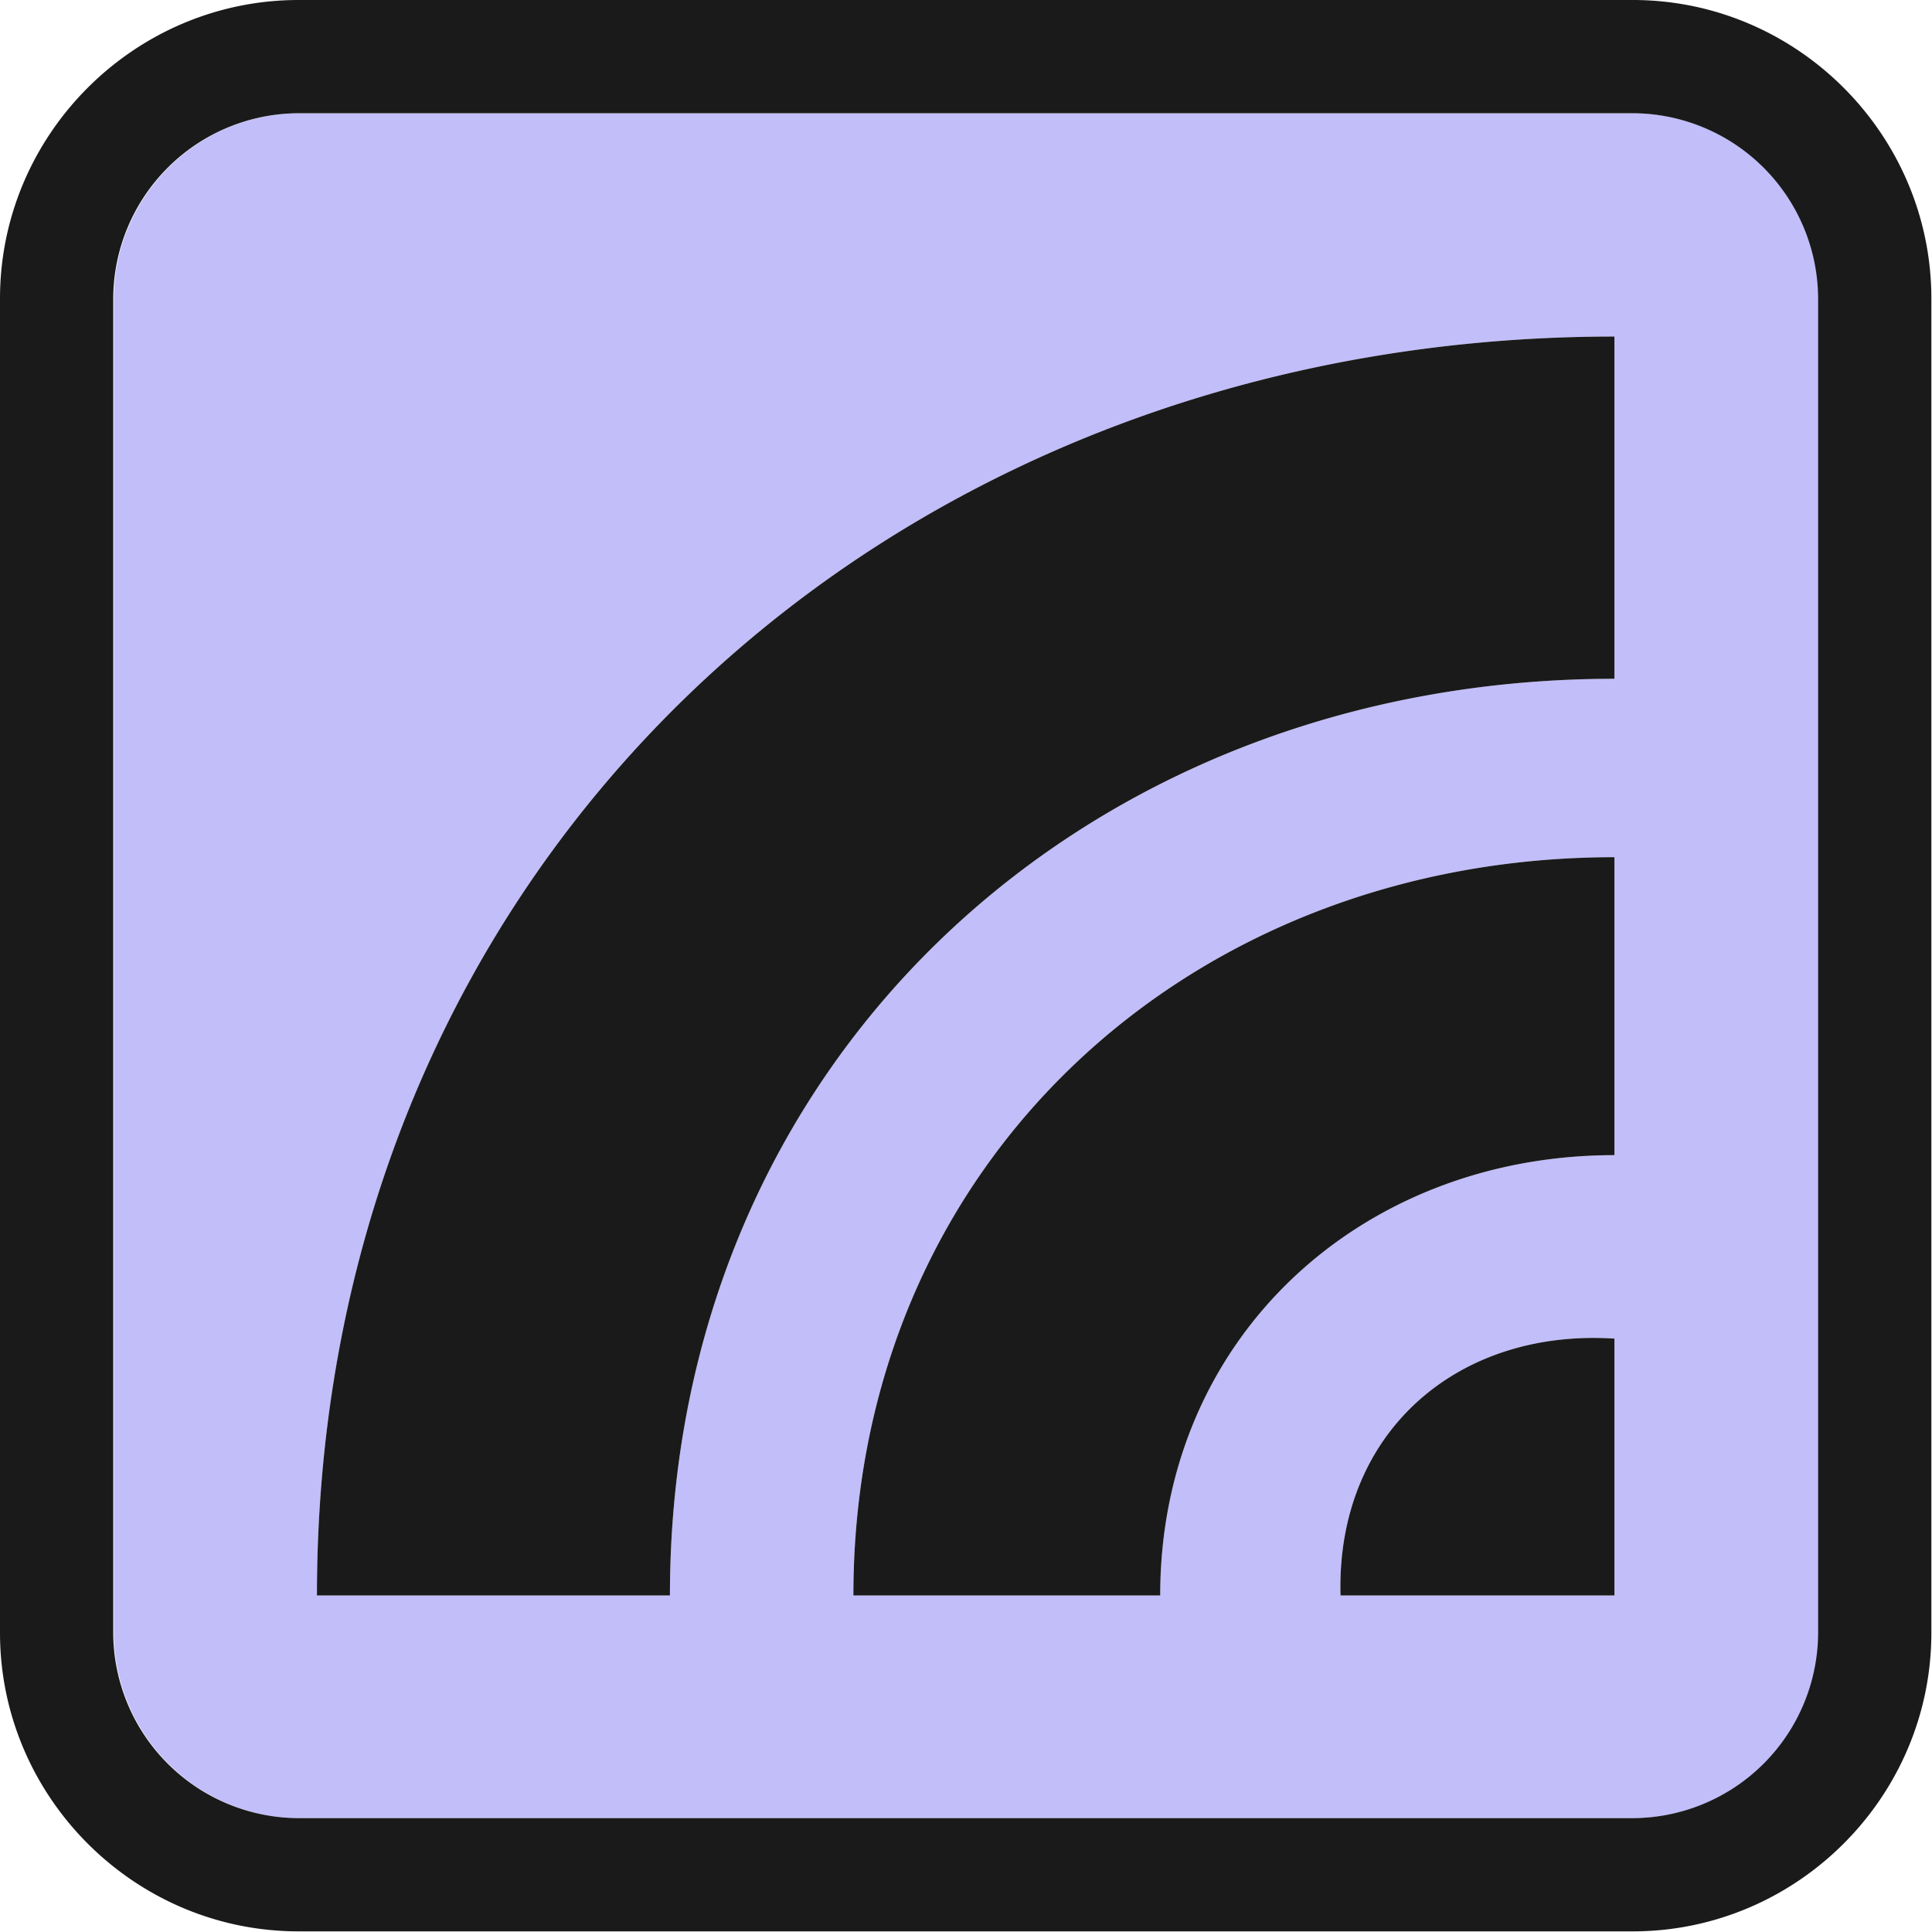 <svg xmlns='http://www.w3.org/2000/svg' viewBox='0 0 30.54 30.54'>
	<path class='fill' fill='#C1BEFA'
		d='M5.01 25.22c0-11.65 9.05-19.9 20.51-19.9v5.41c-8.34 0-14.93 6.01-14.93 14.49H5.01zm8.48 0c0-6.83 5.31-11.67 12.03-11.67v4.71c-4.01 0-7.18 2.89-7.18 6.96h-4.85zm15.26.59V4.72a2.94 2.94 0 0 0-2.93-2.93H4.73A2.94 2.94 0 0 0 1.8 4.72v21.09a2.94 2.94 0 0 0 2.93 2.93h21.09a2.94 2.94 0 0 0 2.93-2.93zm-7.56-.59c-.07-2.56 1.83-4.22 4.33-4.06v4.06h-4.33z' />
	<path class='outline' fill='#1A1A1A' fill-rule='nonzero'
		d='M21.19 25.22c-.07-2.56 1.83-4.22 4.33-4.06v4.06h-4.33zM4.72 0h21.09c2.6 0 4.72 2.13 4.72 4.72v21.09c0 2.6-2.13 4.72-4.72 4.72H4.72C2.12 30.53 0 28.4 0 25.81V4.72C0 2.12 2.13 0 4.72 0zm21.09 1.79H4.72a2.94 2.94 0 0 0-2.93 2.93v21.09a2.94 2.94 0 0 0 2.93 2.93h21.09a2.94 2.94 0 0 0 2.93-2.93V4.72a2.94 2.94 0 0 0-2.93-2.93zM5.01 25.22c0-11.65 9.05-19.9 20.51-19.9v5.41c-8.34 0-14.93 6.01-14.93 14.49H5.01zm8.48 0c0-6.83 5.31-11.67 12.03-11.67v4.71c-4.01 0-7.18 2.89-7.18 6.96h-4.85z' />
</svg>